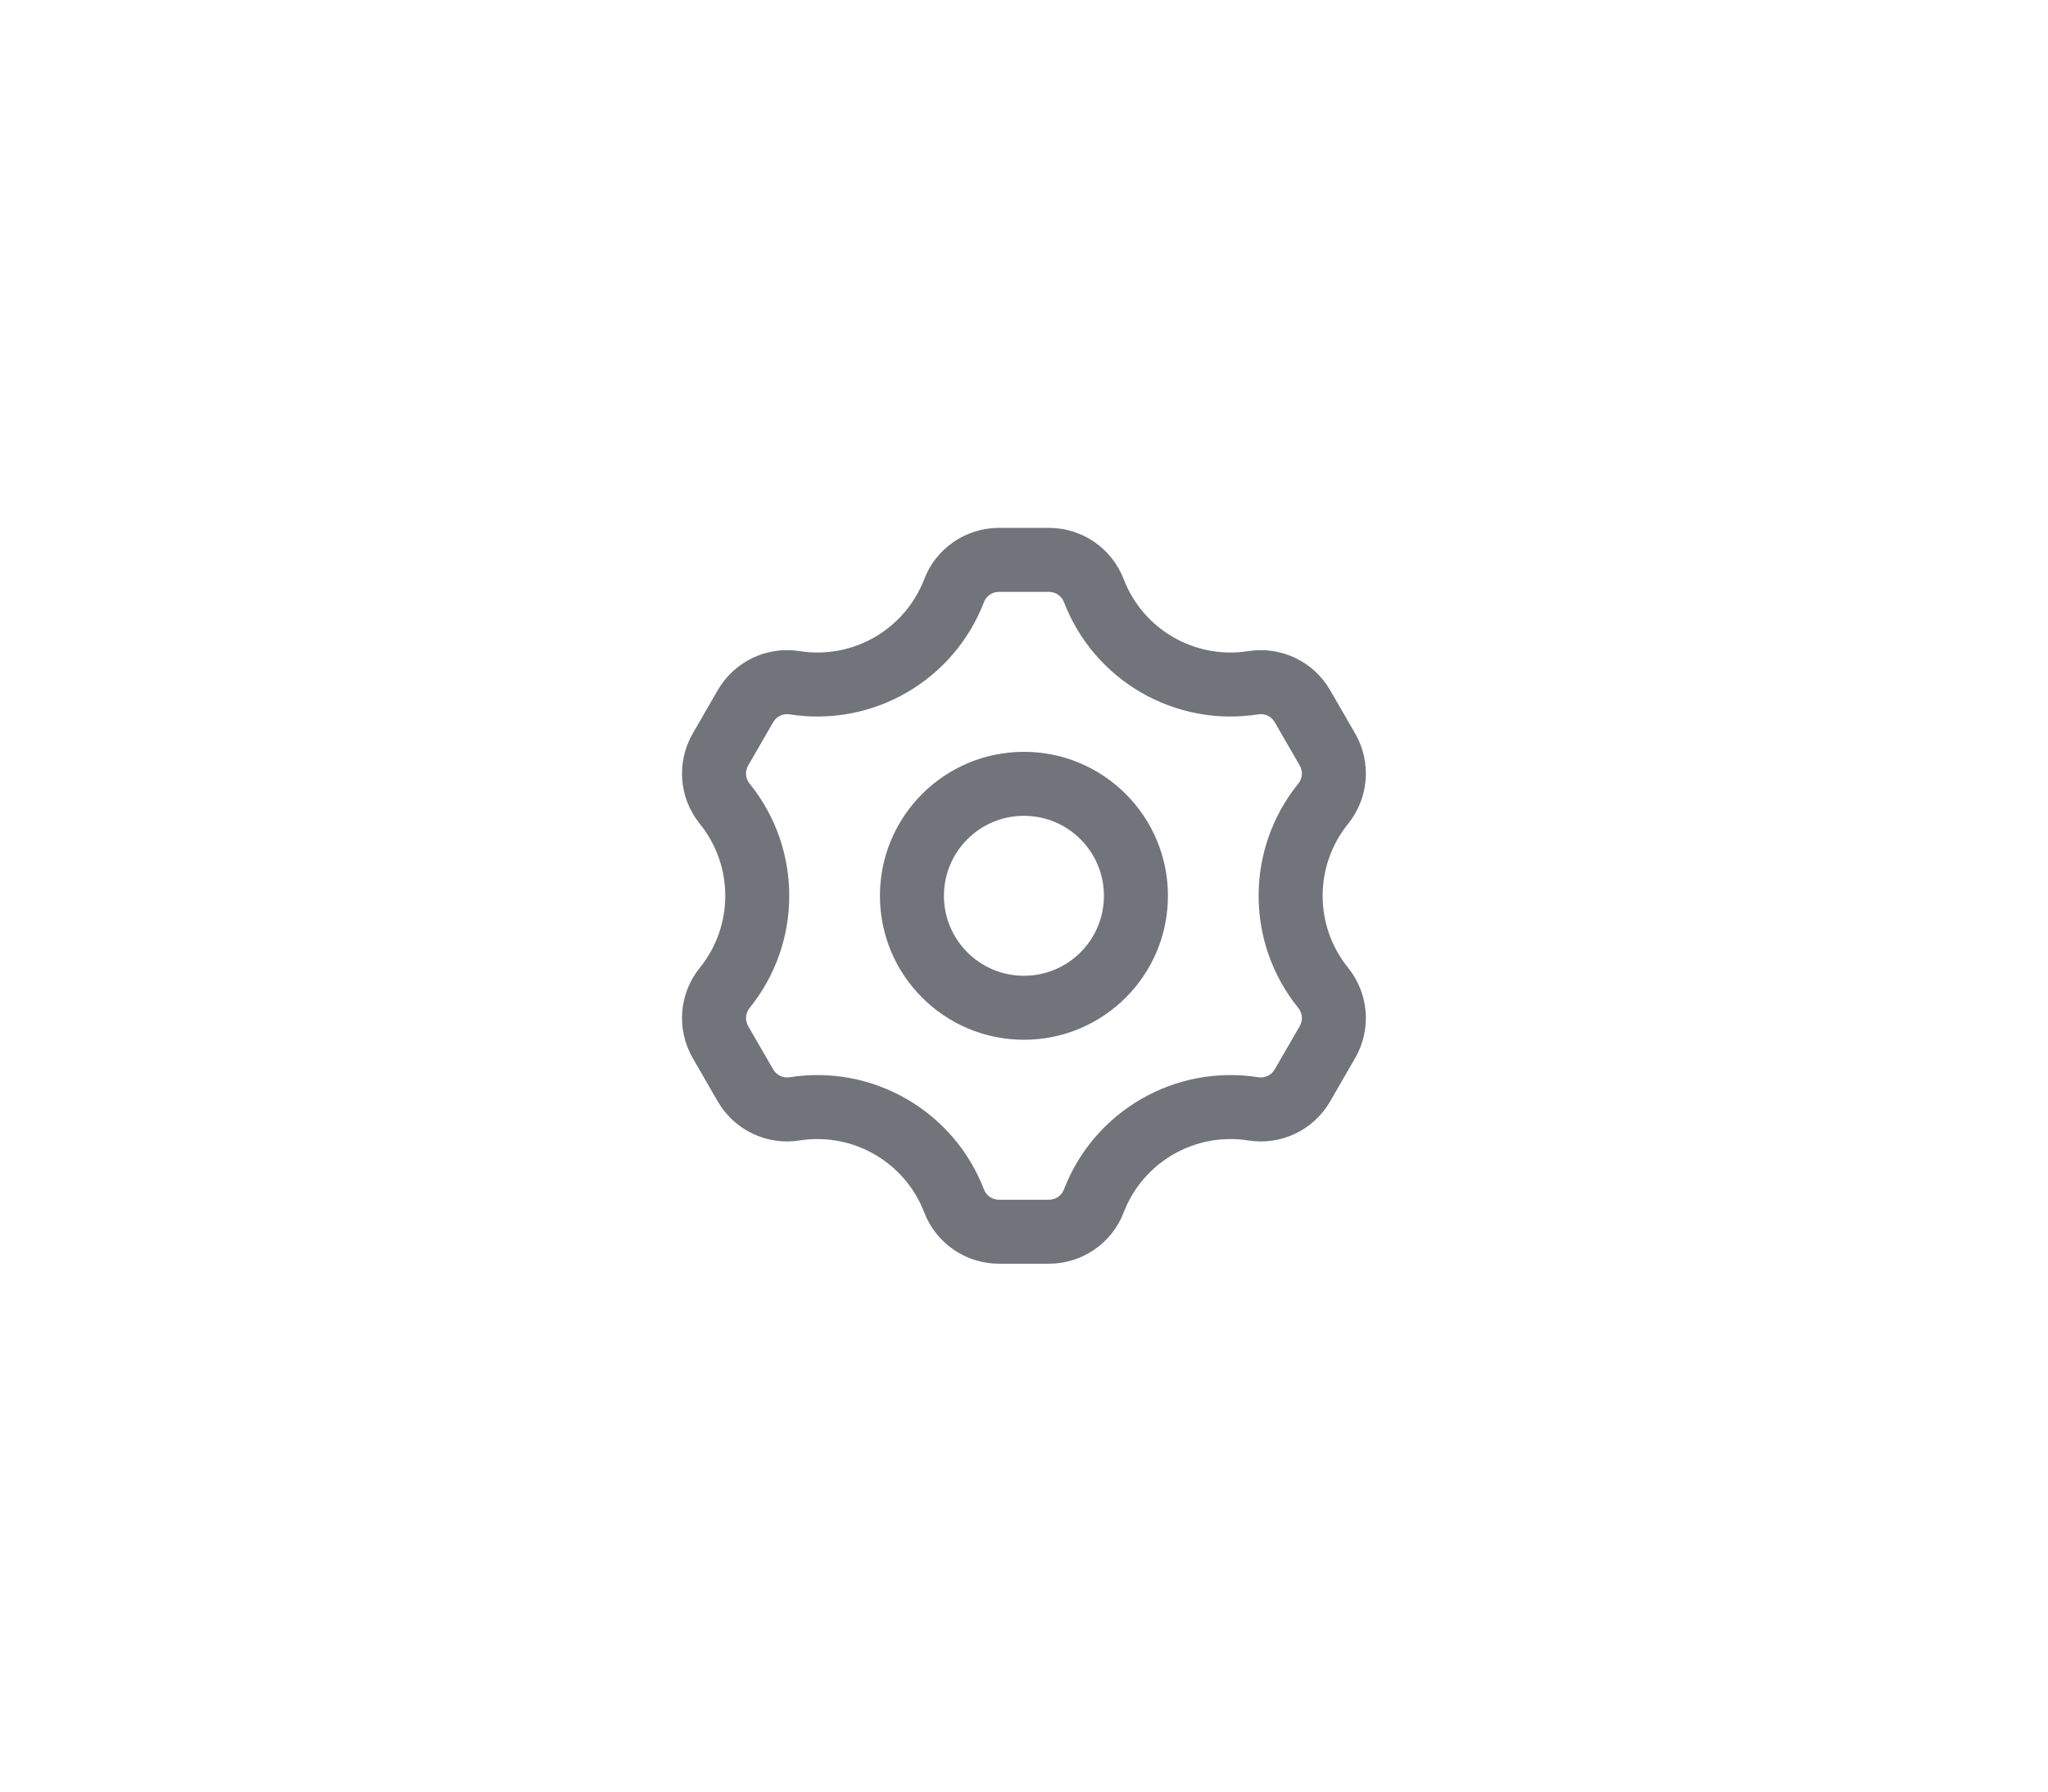 <svg width="64" height="56" viewBox="0 0 64 56" fill="none" xmlns="http://www.w3.org/2000/svg">
<g clip-path="url(#clip0_16774_46069)">
<path fill-rule="evenodd" clip-rule="evenodd" d="M32.781 37.5C32.988 37.5 33.174 37.373 33.248 37.179C34.192 34.724 36.724 33.262 39.323 33.672C39.527 33.704 39.73 33.607 39.834 33.428L40.617 32.072C40.72 31.893 40.703 31.668 40.573 31.508C38.918 29.462 38.918 26.538 40.573 24.492C40.703 24.332 40.72 24.107 40.617 23.928L39.834 22.572C39.73 22.393 39.527 22.296 39.323 22.328C36.724 22.738 34.192 21.276 33.248 18.82C33.174 18.627 32.988 18.5 32.781 18.5L31.215 18.5C31.008 18.5 30.823 18.627 30.749 18.82C29.804 21.276 27.272 22.738 24.673 22.328C24.469 22.296 24.266 22.393 24.163 22.572L23.38 23.928C23.276 24.107 23.294 24.332 23.424 24.492C25.078 26.538 25.078 29.462 23.424 31.508C23.294 31.668 23.276 31.893 23.38 32.072L21.648 33.072C21.13 32.176 21.218 31.054 21.869 30.25C22.93 28.938 22.93 27.062 21.869 25.75C21.218 24.946 21.13 23.824 21.648 22.928L22.43 21.572C22.948 20.676 23.963 20.191 24.985 20.352C26.652 20.615 28.276 19.678 28.882 18.103C29.253 17.137 30.181 16.5 31.215 16.5L32.781 16.5C33.816 16.5 34.743 17.137 35.115 18.103C35.72 19.678 37.344 20.615 39.011 20.352C40.033 20.191 41.049 20.676 41.566 21.572L42.349 22.928C42.866 23.824 42.778 24.946 42.128 25.75C41.067 27.062 41.067 28.938 42.128 30.25C42.778 31.054 42.866 32.176 42.349 33.072L41.566 34.428C41.049 35.324 40.033 35.809 39.011 35.648C37.344 35.385 35.72 36.322 35.115 37.898C34.743 38.863 33.816 39.5 32.781 39.5H31.215C30.181 39.5 29.253 38.863 28.882 37.897C28.276 36.322 26.652 35.385 24.985 35.648C23.963 35.809 22.948 35.324 22.43 34.428L21.648 33.072L23.38 32.072L24.163 33.428C24.266 33.607 24.469 33.704 24.673 33.672C27.272 33.262 29.804 34.724 30.749 37.179C30.823 37.373 31.008 37.5 31.215 37.5H32.781ZM27.498 28C27.498 25.515 29.513 23.5 31.998 23.5C34.483 23.5 36.498 25.515 36.498 28C36.498 30.485 34.483 32.5 31.998 32.5C29.513 32.5 27.498 30.485 27.498 28ZM29.498 28C29.498 26.619 30.617 25.5 31.998 25.5C33.379 25.5 34.498 26.619 34.498 28C34.498 29.381 33.379 30.5 31.998 30.5C30.617 30.5 29.498 29.381 29.498 28Z" fill="#71747A"/>
</g>
<defs>
<clipPath id="clip0_16774_46069">
<rect width="24" height="24" fill="white" transform="translate(20 16)"/>
</clipPath>
</defs>
</svg>
